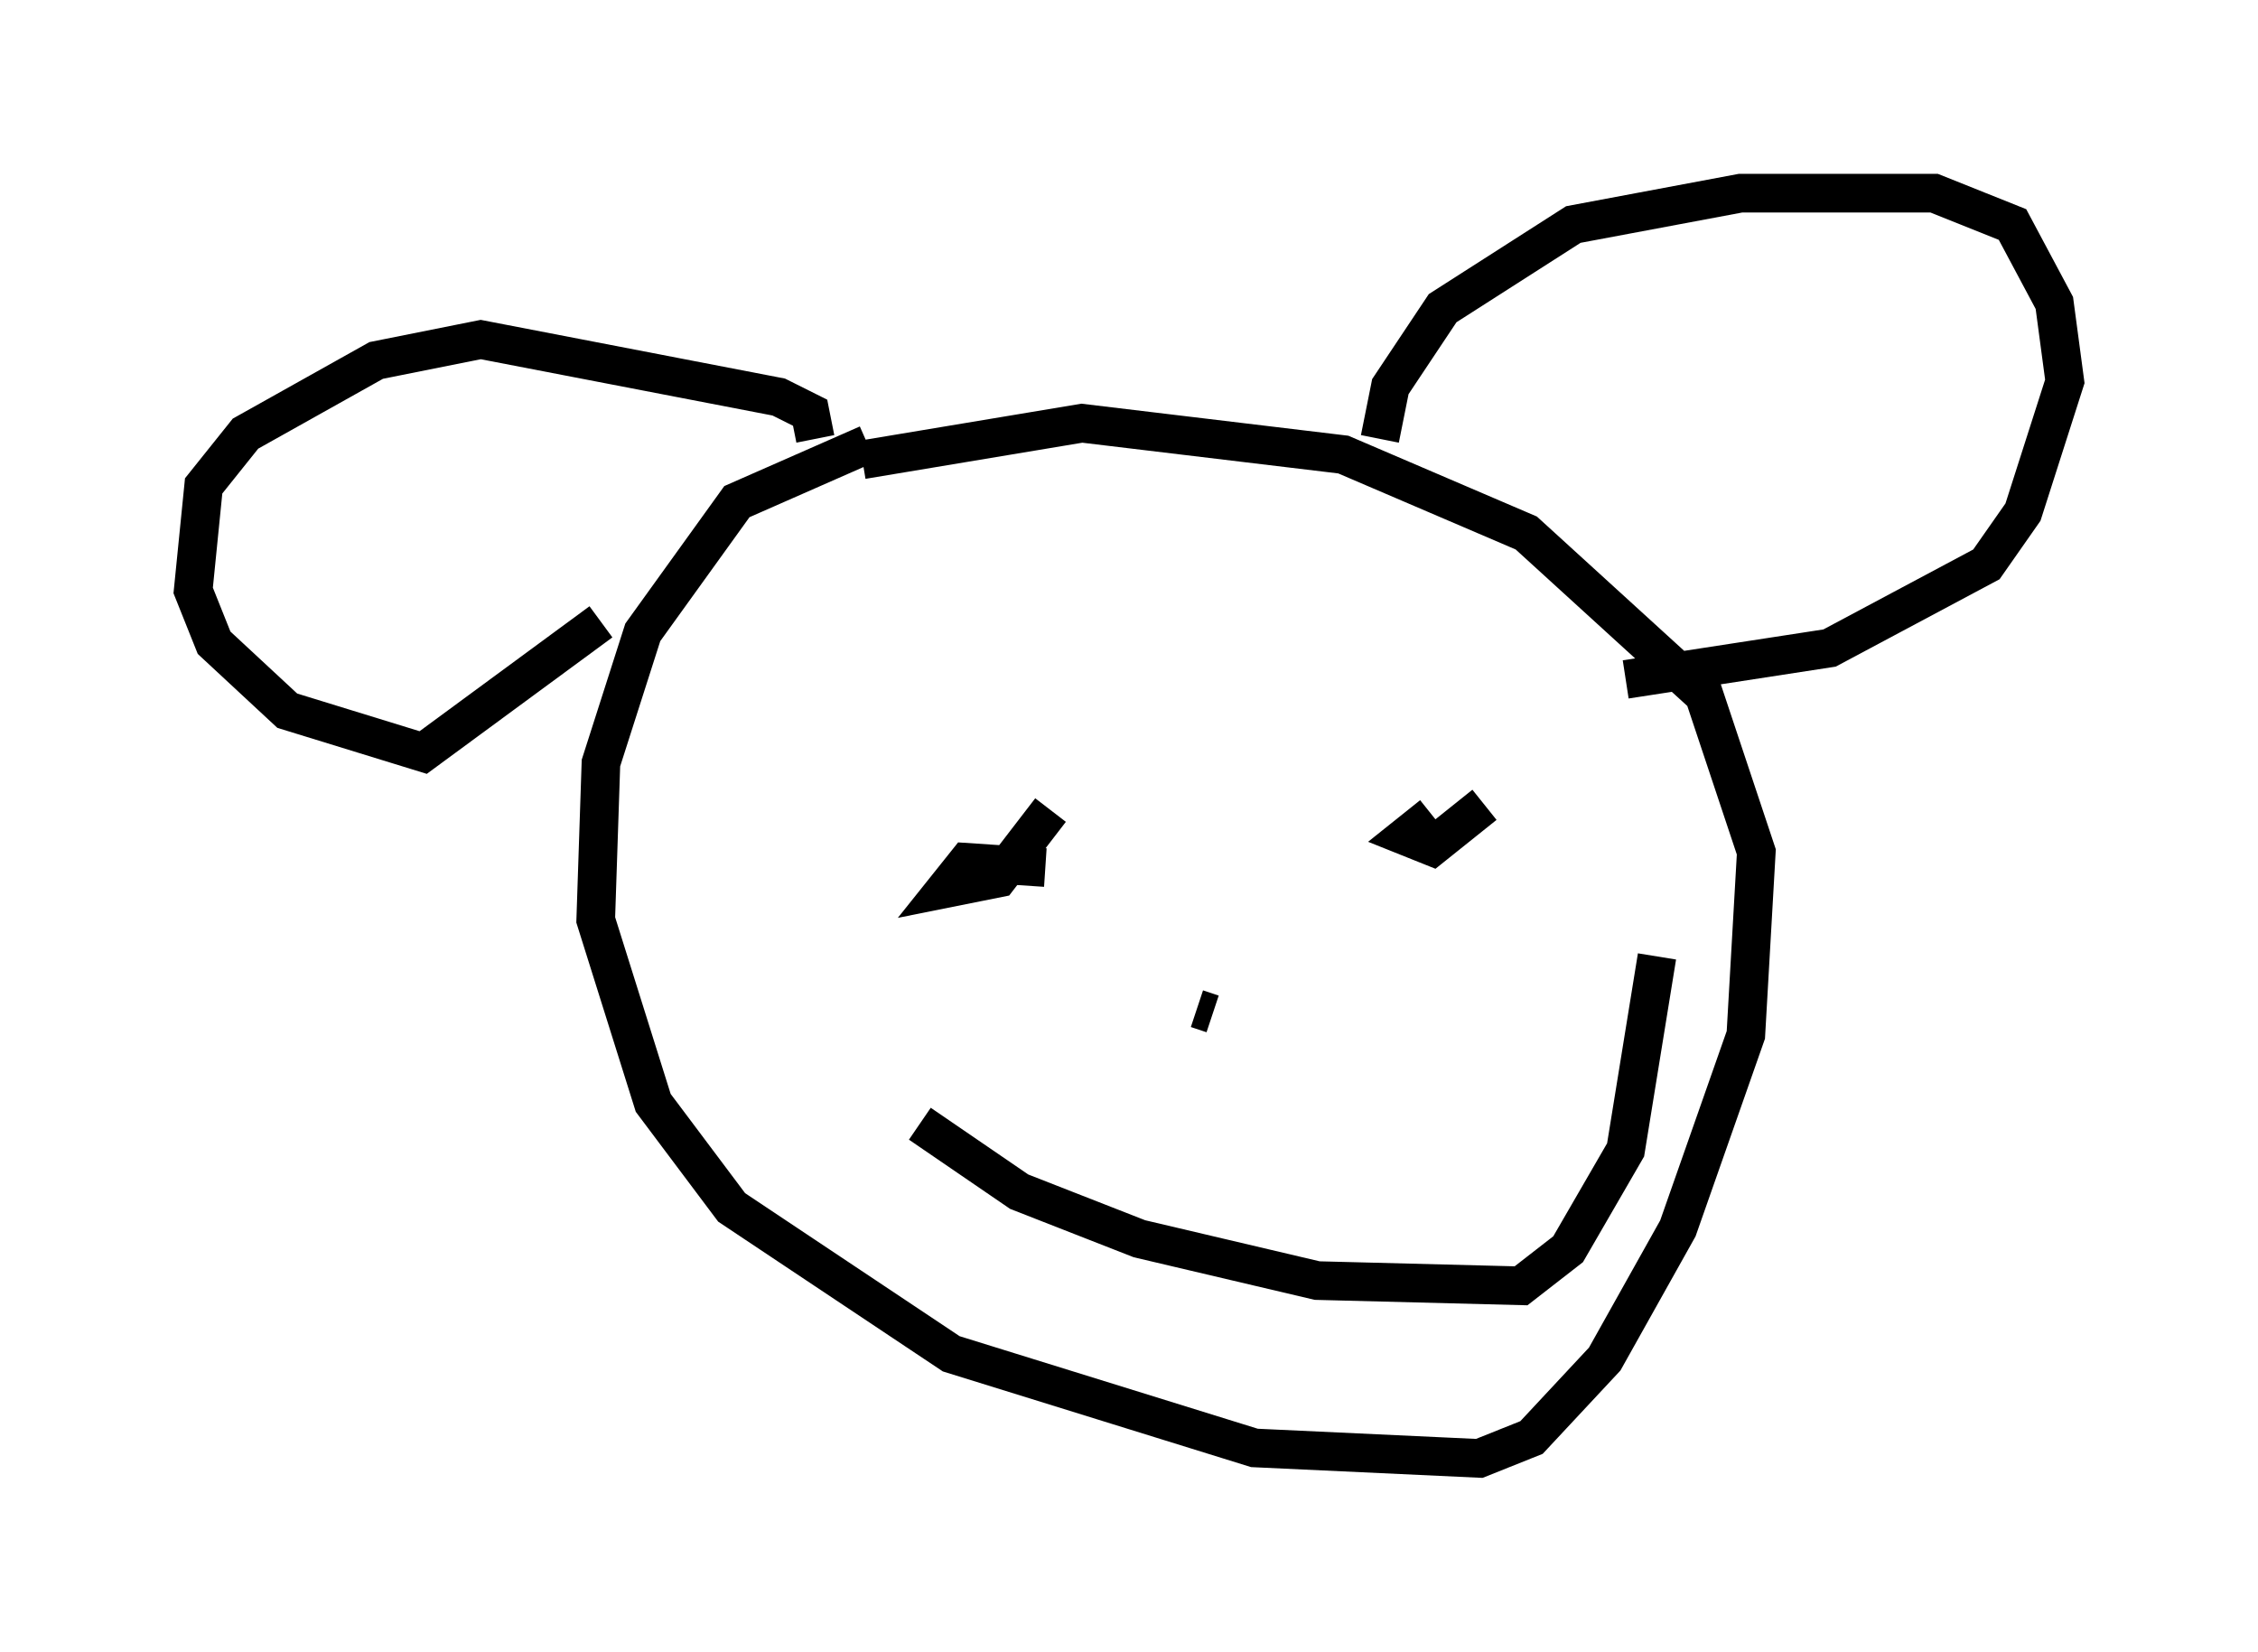 <?xml version="1.0" encoding="utf-8" ?>
<svg baseProfile="full" height="42.747" version="1.1" width="58.443" xmlns="http://www.w3.org/2000/svg" xmlns:ev="http://www.w3.org/2001/xml-events" xmlns:xlink="http://www.w3.org/1999/xlink"><defs /><rect fill="white" height="42.747" width="58.443" x="0" y="0" /><path d="M24.486, 11.089 m-2.03, 0.406 l-3.383, 1.488 -2.436, 3.383 l-1.083, 3.383 -0.135, 4.059 l1.488, 4.736 2.03, 2.706 l5.683, 3.789 7.848, 2.436 l5.819, 0.271 1.353, -0.541 l1.894, -2.03 1.894, -3.383 l1.759, -5.007 0.271, -4.736 l-1.353, -4.059 -4.601, -4.195 l-4.736, -2.03 -6.766, -0.812 l-5.683, 0.947 m13.396, -0.541 l0.271, -1.353 1.353, -2.03 l3.383, -2.165 4.33, -0.812 l5.007, 0.0 2.03, 0.812 l1.083, 2.03 0.271, 2.03 l-1.083, 3.383 -0.947, 1.353 l-4.059, 2.165 -5.277, 0.812 m-20.974, -6.225 l-0.135, -0.677 -0.812, -0.406 l-7.713, -1.488 -2.706, 0.541 l-3.383, 1.894 -1.083, 1.353 l-0.271, 2.706 0.541, 1.353 l1.894, 1.759 3.518, 1.083 l4.601, -3.383 m11.502, 6.36 l-2.03, -0.135 -0.541, 0.677 l1.353, -0.271 1.353, -1.759 m9.878, 0.135 l-0.677, 0.541 0.677, 0.271 l1.353, -1.083 m-7.442, 5.277 l0.406, 0.135 m-7.578, 2.842 l2.571, 1.759 3.112, 1.218 l4.601, 1.083 5.277, 0.135 l1.218, -0.947 1.488, -2.571 l0.812, -5.007 m-0.135, 8.796 " fill="none" stroke="black" stroke-width="1" /></svg>
